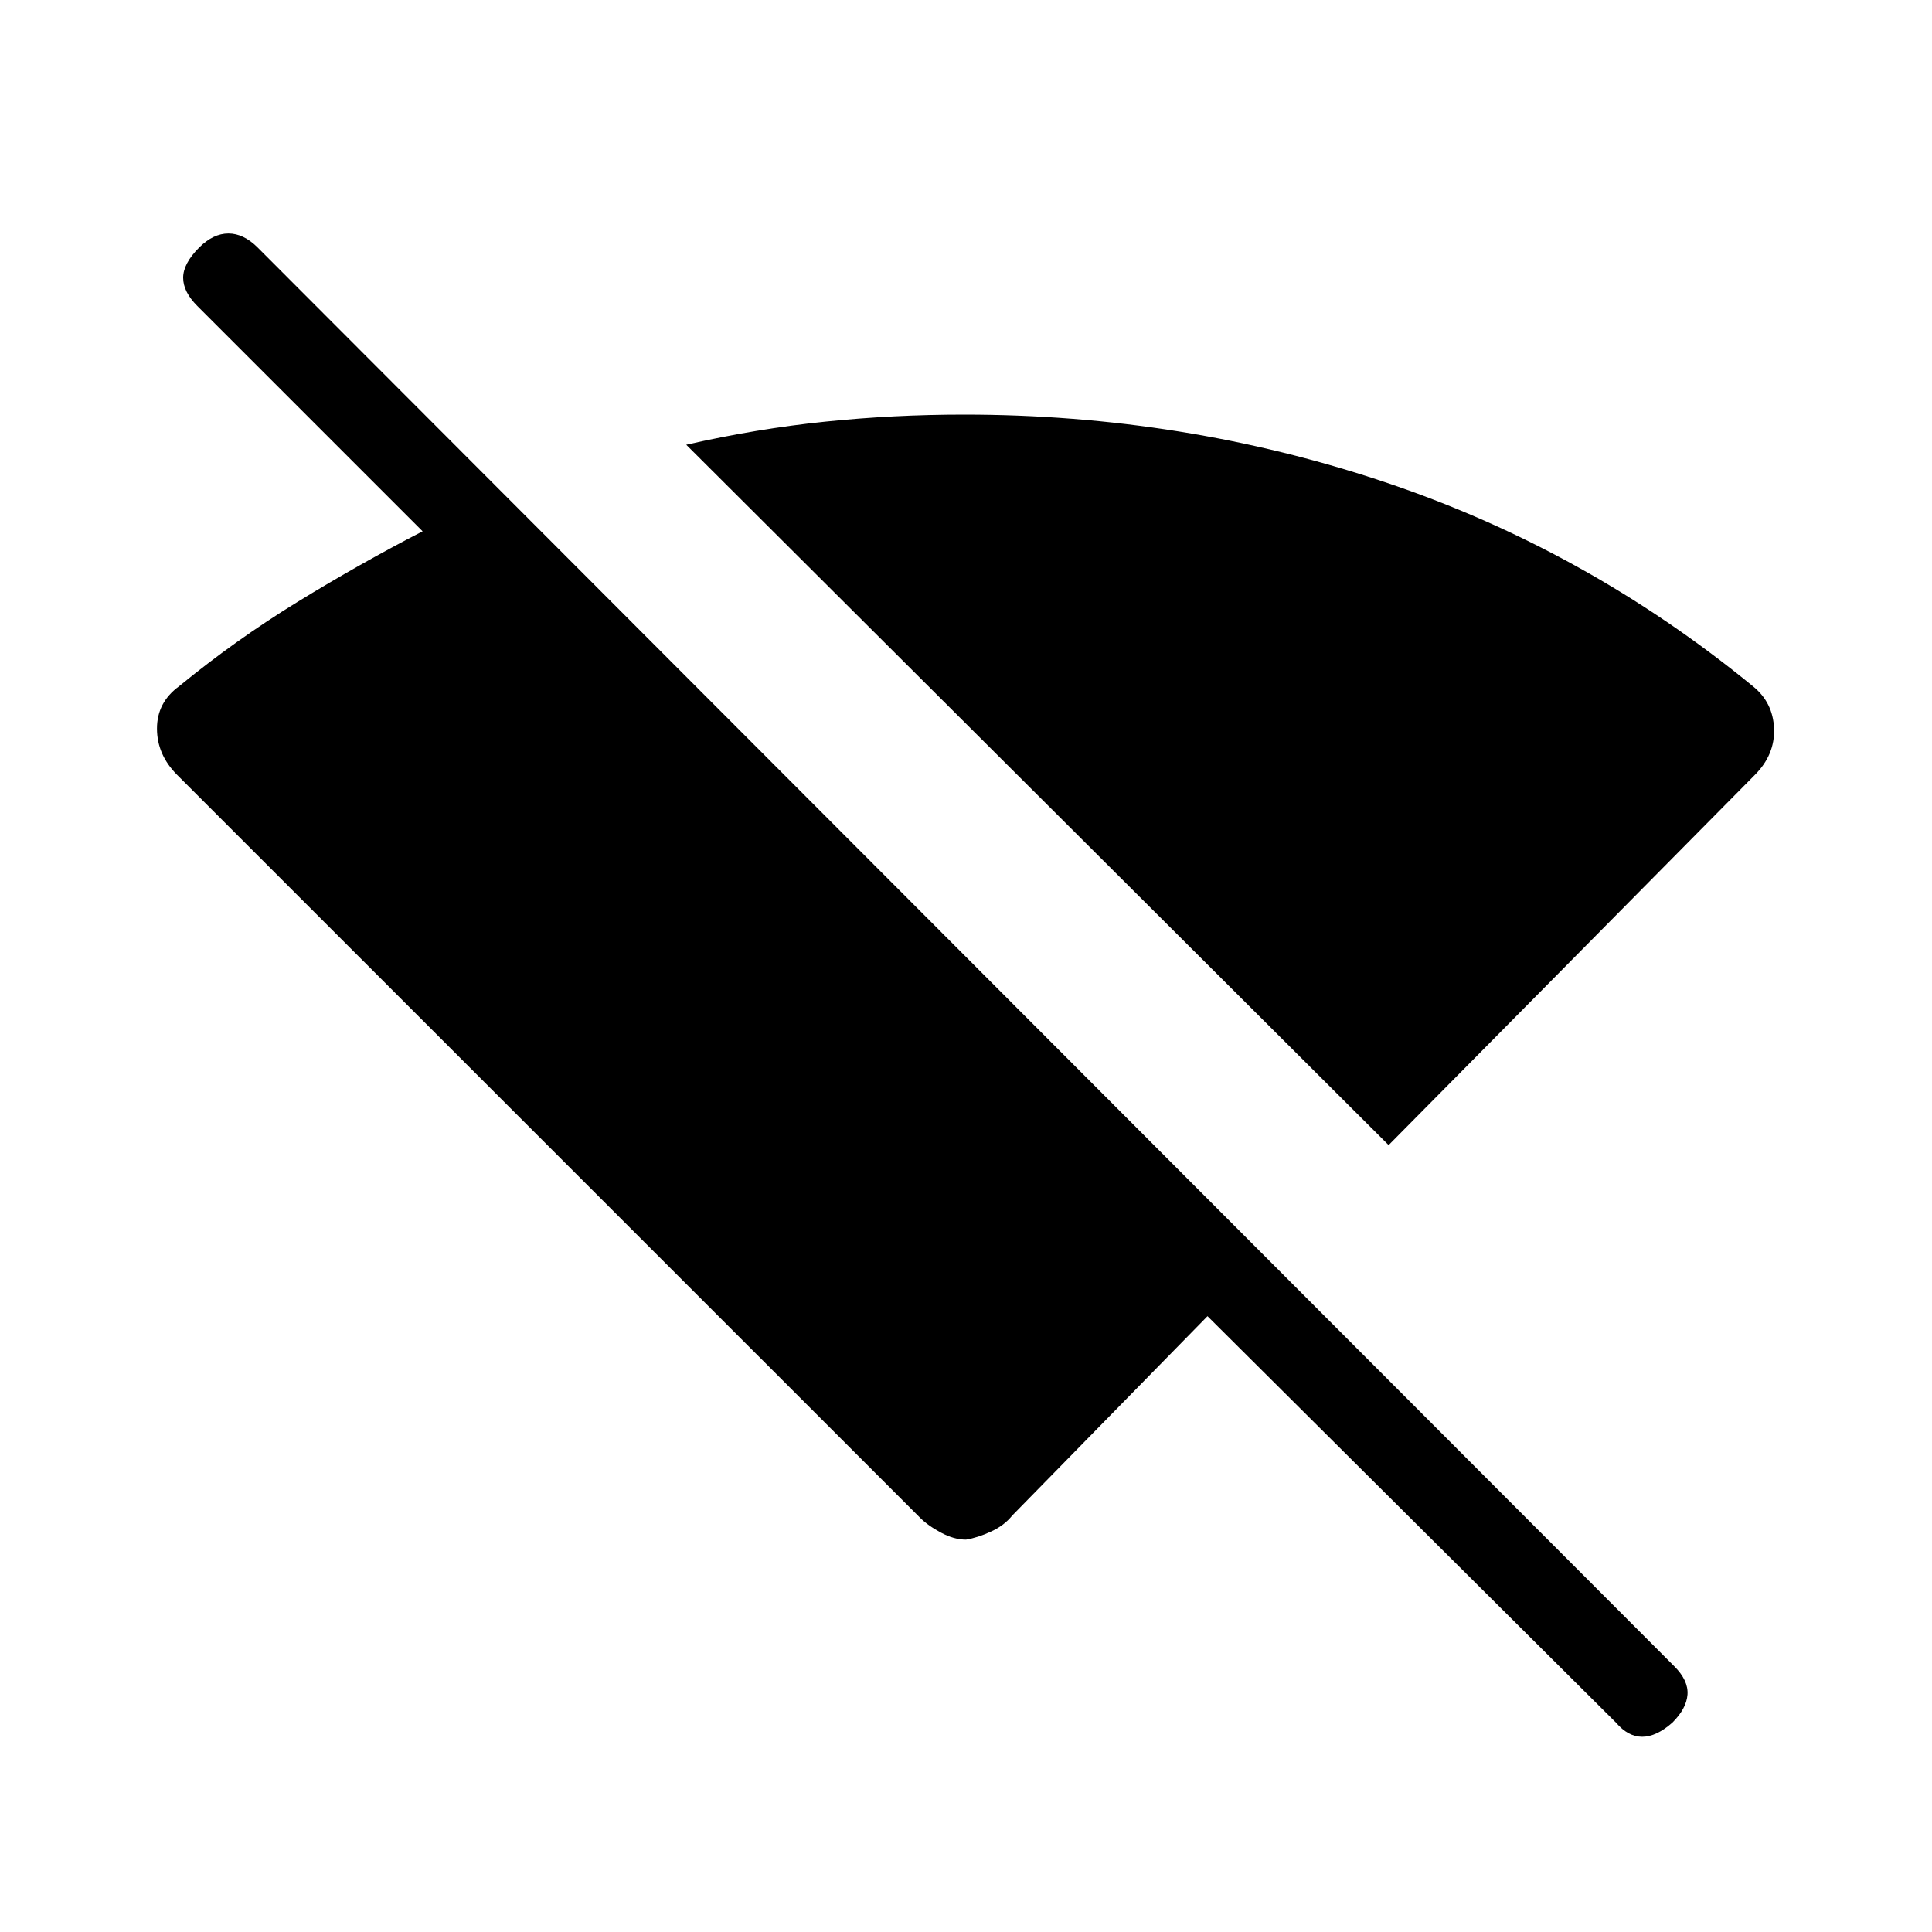 <svg xmlns="http://www.w3.org/2000/svg" height="20" width="20"><path d="M14.375 11.854 7.104 4.604Q7.833 4.438 8.542 4.365Q9.25 4.292 9.979 4.292Q12.25 4.292 14.333 4.99Q16.417 5.688 18.146 7.104Q18.354 7.271 18.365 7.542Q18.375 7.812 18.167 8.021ZM16.729 17.833 12.5 13.625 10.479 15.688Q10.396 15.792 10.26 15.854Q10.125 15.917 10 15.938Q9.875 15.938 9.74 15.865Q9.604 15.792 9.521 15.708L1.833 8.021Q1.625 7.812 1.625 7.542Q1.625 7.271 1.854 7.104Q2.438 6.625 3.083 6.229Q3.729 5.833 4.375 5.5L2.042 3.167Q1.896 3.021 1.896 2.875Q1.896 2.729 2.062 2.562Q2.208 2.417 2.365 2.417Q2.521 2.417 2.667 2.562L17.333 17.25Q17.479 17.396 17.469 17.542Q17.458 17.688 17.312 17.833Q17.146 17.979 17 17.979Q16.854 17.979 16.729 17.833Z"/></svg>